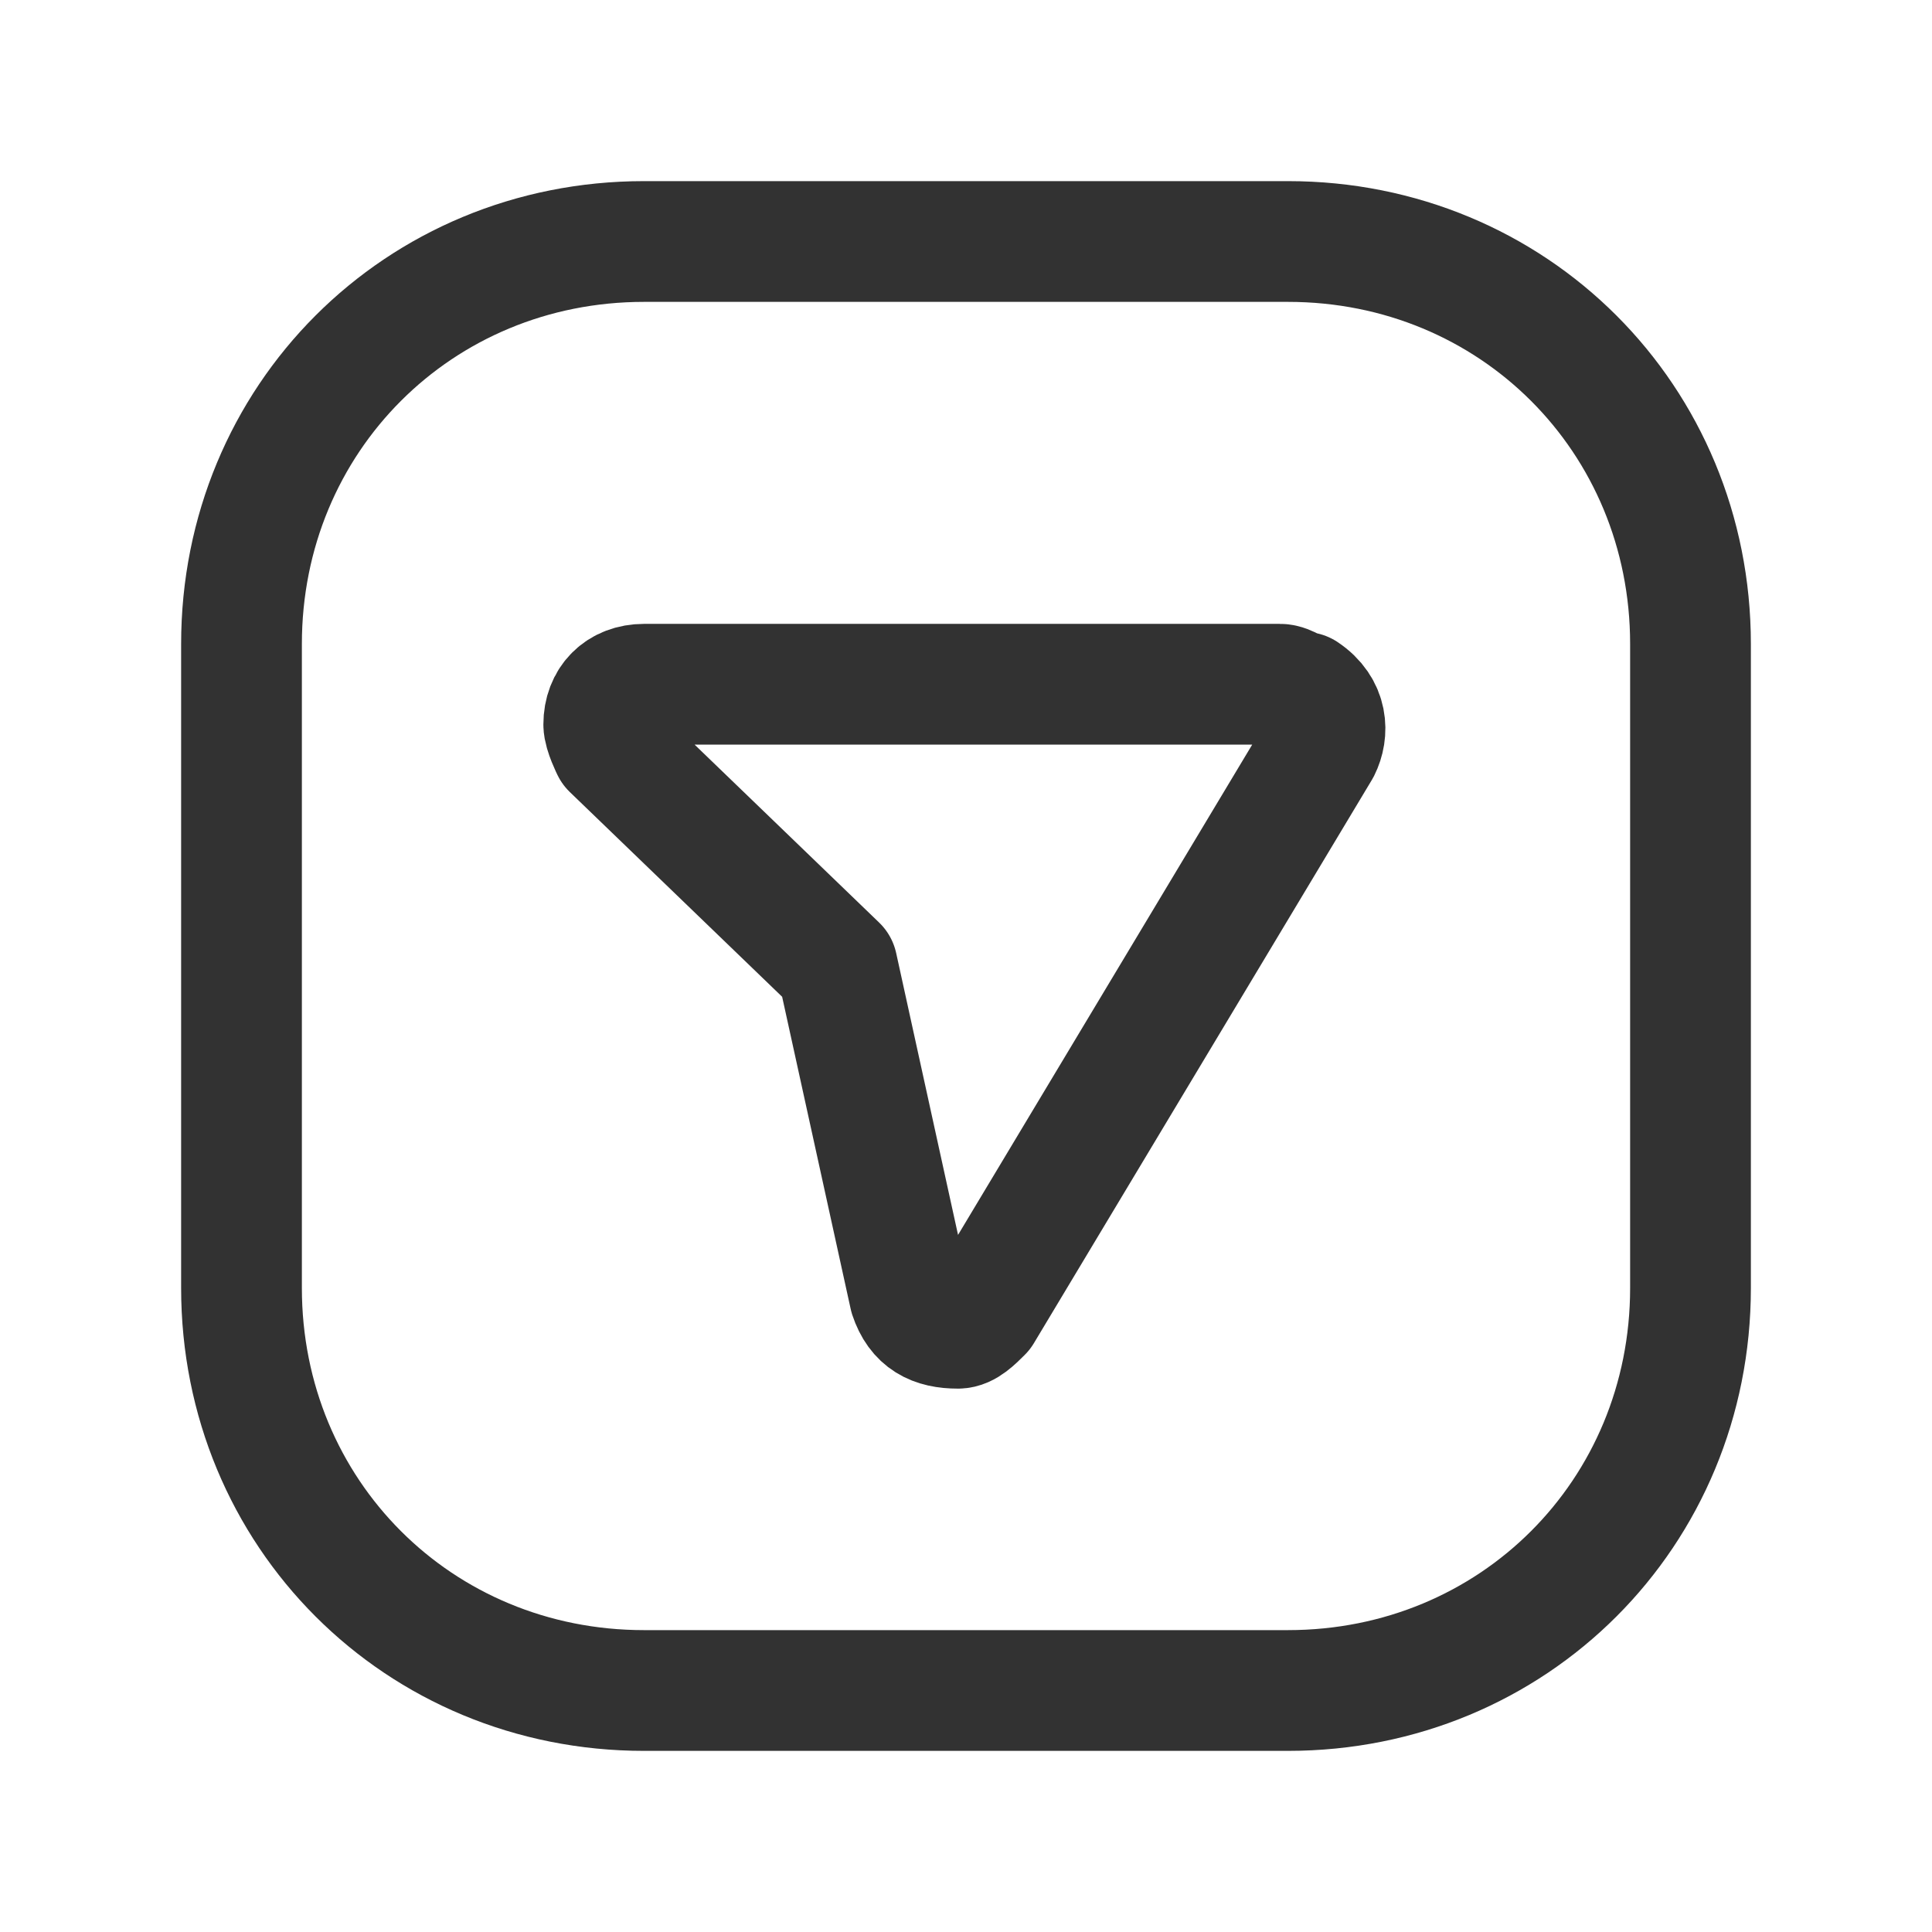 <?xml version="1.0" encoding="utf-8"?>
<!-- Generator: Adobe Illustrator 24.0.2, SVG Export Plug-In . SVG Version: 6.00 Build 0)  -->
<svg version="1.1" id="Layer_3" xmlns="http://www.w3.org/2000/svg" xmlns:xlink="http://www.w3.org/1999/xlink" x="0px" y="0px"
	 viewBox="0 0 24 24" style="enable-background:new 0 0 24 24;" xml:space="preserve">
<style type="text/css">
	.st0{fill:none;stroke:#323232;stroke-width:1.5;stroke-linecap:round;stroke-linejoin:round;}
	.st1{fill:none;}
</style>
<title>Artboard 58</title>
<path class="st0" d="M10.4,12l0.9,4.1c0.1,0.3,0.3,0.4,0.6,0.4c0.1,0,0.2-0.1,0.3-0.2l4.2-7c0.1-0.2,0.1-0.5-0.2-0.7
	c-0.1,0-0.2-0.1-0.3-0.1H8C7.7,8.5,7.5,8.7,7.5,9c0,0.1,0.1,0.3,0.1,0.3L10.4,12z"/>
<path class="st0" d="M21,8v8c0,2.8-2.2,5-5,5H8c-2.8,0-5-2.2-5-5V8c0-2.8,2.2-5,5-5h8C18.8,3,21,5.2,21,8z"/>
<path class="st1" d="M0,0h24v24H0V0z"/>
</svg>
